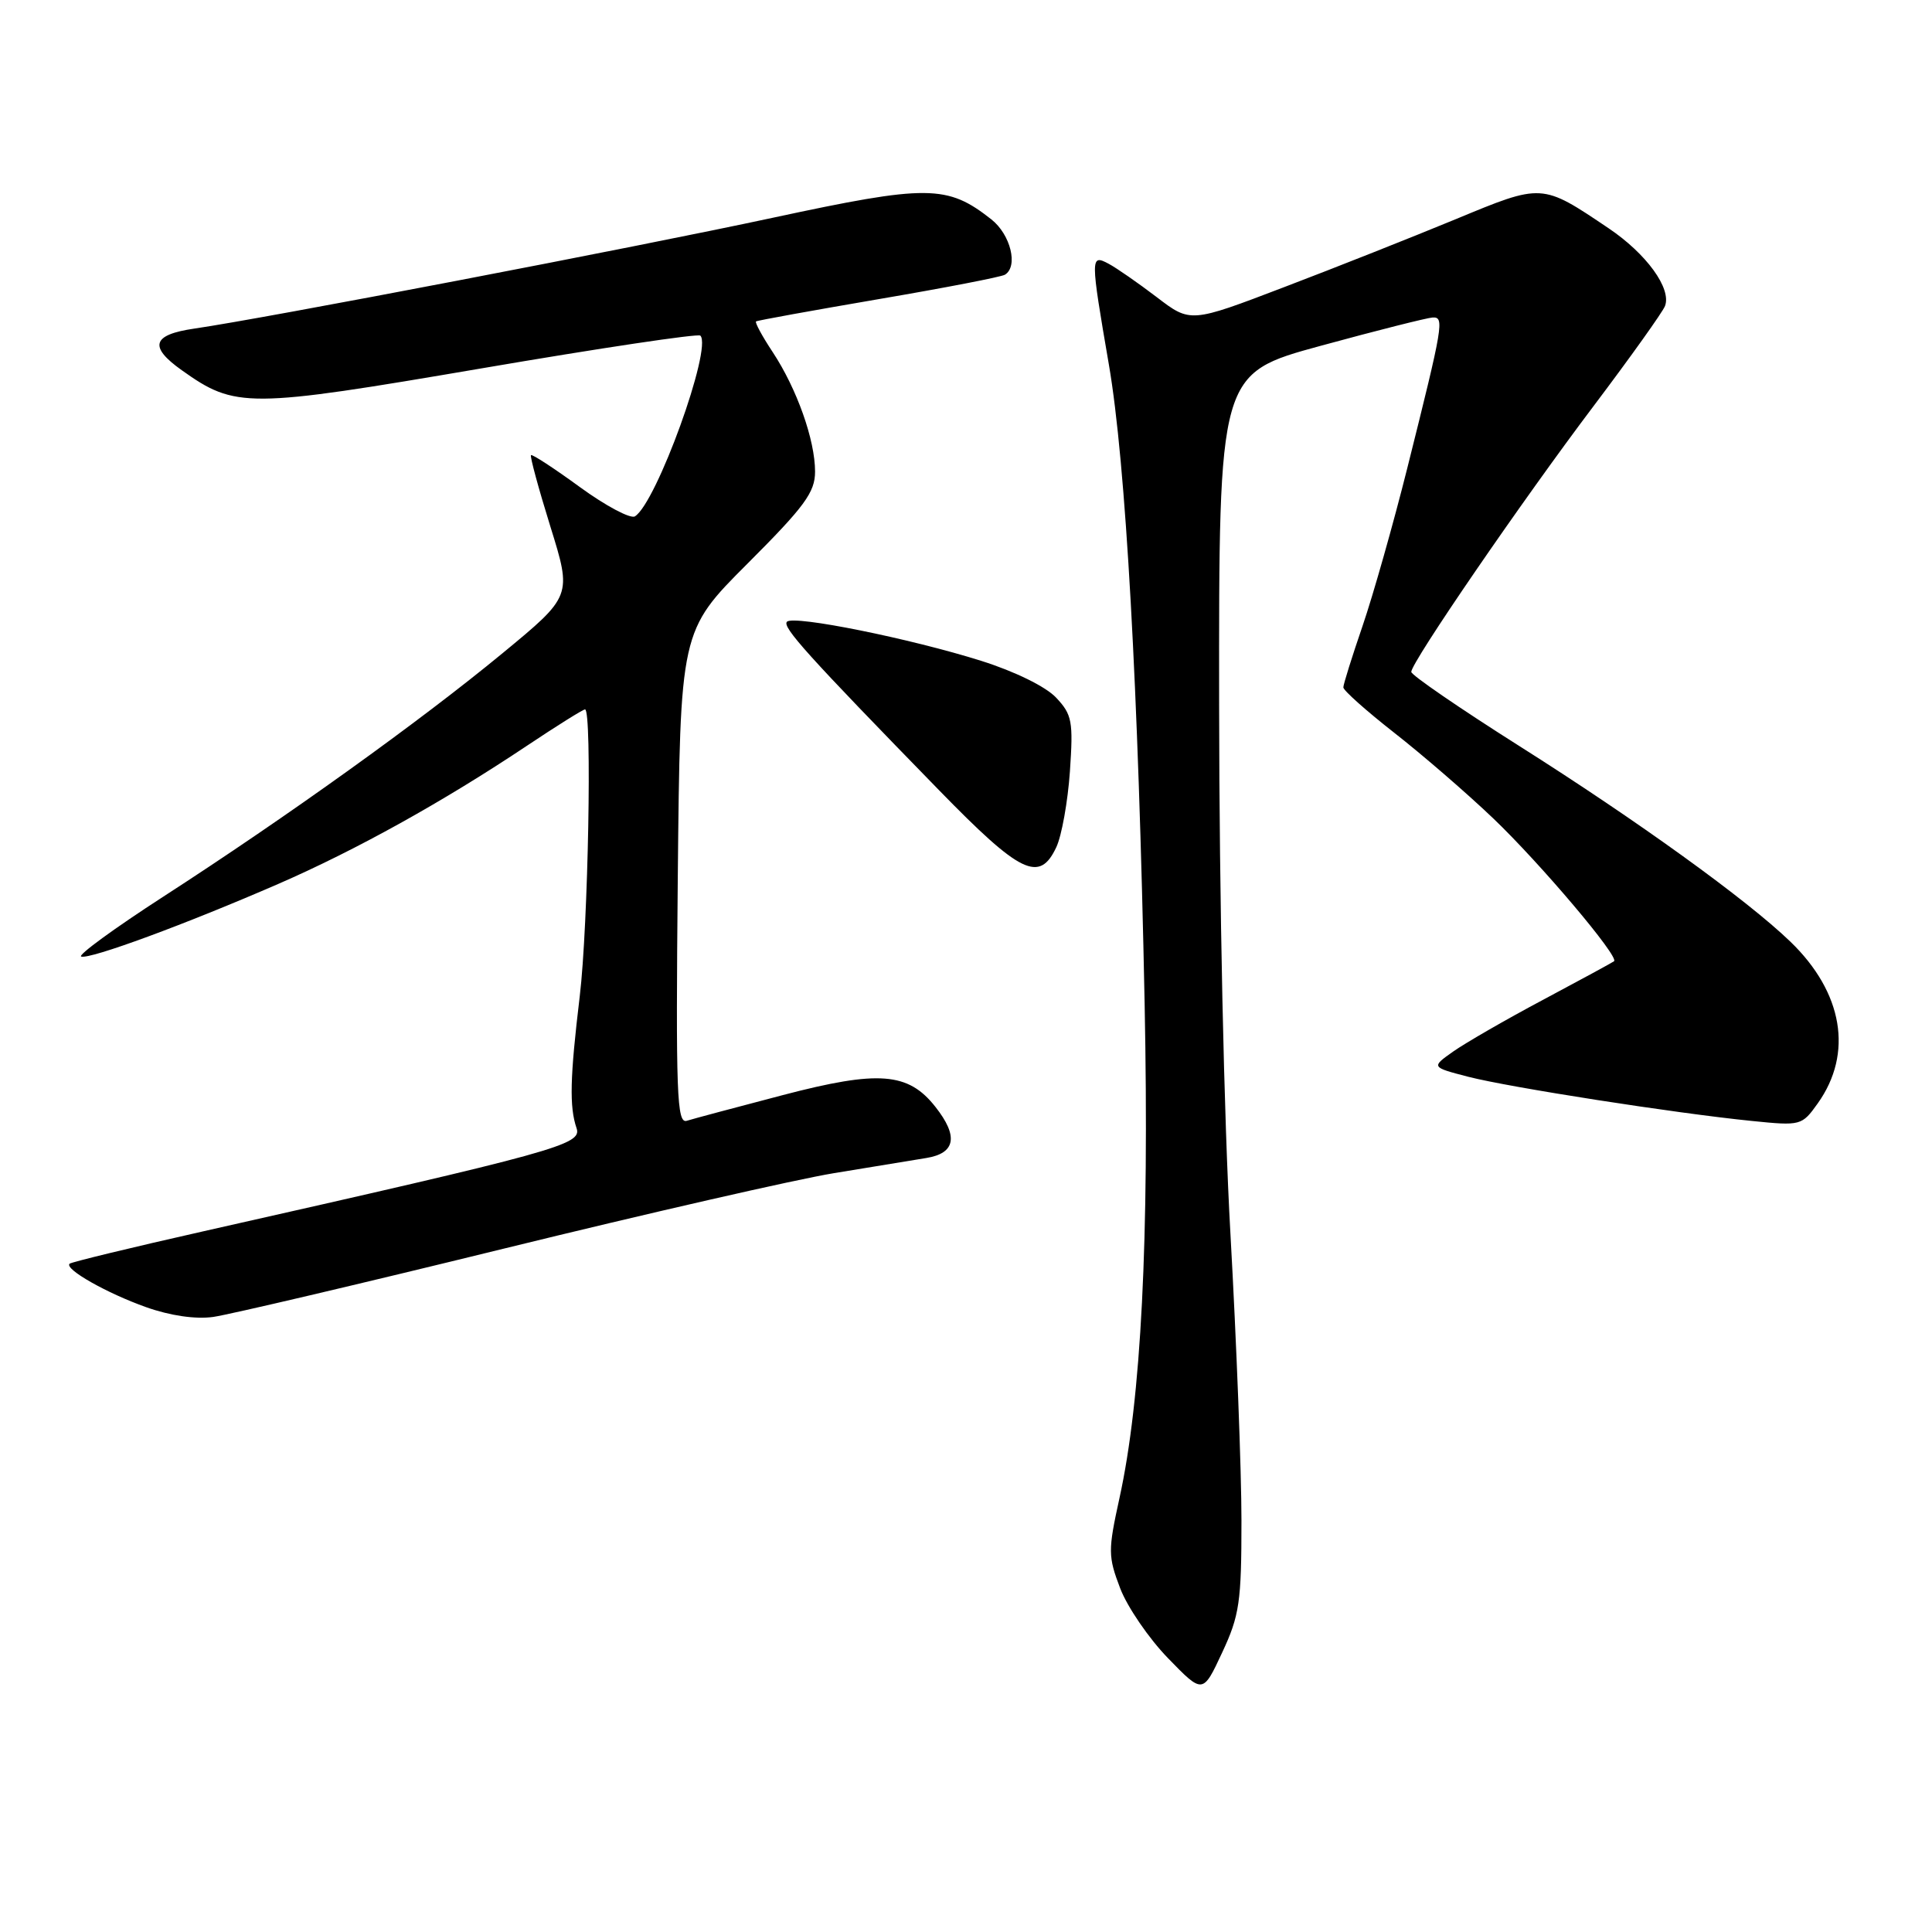 <?xml version="1.0" encoding="UTF-8" standalone="no"?>
<!DOCTYPE svg PUBLIC "-//W3C//DTD SVG 1.1//EN" "http://www.w3.org/Graphics/SVG/1.1/DTD/svg11.dtd" >
<svg xmlns="http://www.w3.org/2000/svg" xmlns:xlink="http://www.w3.org/1999/xlink" version="1.1" viewBox="0 0 256 256">
 <g >
 <path fill="currentColor"
d=" M 164.50 201.50 C 164.50 194.90 163.84 177.80 163.04 163.50 C 162.18 148.34 161.56 119.15 161.54 93.50 C 161.50 49.50 161.50 49.50 175.00 45.82 C 182.43 43.79 189.10 42.11 189.83 42.07 C 191.41 41.99 191.24 42.99 186.48 62.00 C 184.62 69.42 181.95 78.84 180.55 82.93 C 179.15 87.01 178.00 90.68 178.00 91.08 C 178.00 91.49 181.04 94.19 184.75 97.10 C 188.46 100.00 194.36 105.10 197.86 108.44 C 204.09 114.39 214.60 126.81 213.87 127.37 C 213.67 127.53 209.45 129.82 204.50 132.46 C 199.55 135.09 194.18 138.19 192.56 139.33 C 189.63 141.40 189.63 141.40 194.56 142.68 C 200.06 144.09 221.90 147.50 232.11 148.53 C 238.63 149.19 238.75 149.16 240.87 146.19 C 245.58 139.57 244.21 131.51 237.24 124.78 C 231.47 119.21 216.95 108.74 201.25 98.81 C 193.41 93.85 187.00 89.45 187.00 89.03 C 187.00 87.76 201.66 66.38 211.20 53.75 C 216.07 47.29 220.31 41.35 220.62 40.55 C 221.51 38.23 218.16 33.62 213.14 30.24 C 204.26 24.26 204.40 24.27 192.85 29.06 C 187.16 31.41 176.93 35.47 170.12 38.06 C 157.74 42.79 157.74 42.79 153.27 39.37 C 150.81 37.50 147.94 35.50 146.90 34.95 C 144.47 33.65 144.48 34.05 146.93 48.30 C 149.17 61.29 150.84 91.17 151.67 133.00 C 152.29 164.33 151.22 185.39 148.33 198.53 C 146.81 205.46 146.82 206.23 148.43 210.46 C 149.38 212.94 152.23 217.11 154.77 219.72 C 159.38 224.47 159.38 224.47 161.94 218.98 C 164.24 214.06 164.50 212.28 164.50 201.50 Z  M 66.76 165.45 C 85.86 160.76 105.55 156.26 110.50 155.45 C 115.45 154.63 120.96 153.73 122.75 153.44 C 126.62 152.81 127.02 150.56 123.95 146.67 C 120.35 142.09 116.43 141.78 103.75 145.10 C 97.56 146.72 91.83 148.25 91.00 148.51 C 89.68 148.92 89.54 144.98 89.81 116.29 C 90.13 83.60 90.13 83.60 99.06 74.67 C 106.63 67.10 108.00 65.23 108.00 62.49 C 108.00 58.30 105.59 51.52 102.39 46.66 C 100.99 44.55 100.00 42.71 100.18 42.59 C 100.35 42.46 107.66 41.14 116.41 39.64 C 125.16 38.15 132.70 36.69 133.16 36.40 C 134.95 35.30 133.91 31.08 131.36 29.07 C 125.51 24.46 122.95 24.44 102.42 28.85 C 83.81 32.85 35.05 42.19 25.75 43.54 C 20.16 44.35 19.68 45.93 24.09 49.06 C 31.20 54.12 32.76 54.11 63.81 48.81 C 79.47 46.13 92.51 44.18 92.80 44.47 C 94.42 46.09 86.98 66.66 84.13 68.42 C 83.55 68.78 80.27 67.04 76.85 64.55 C 73.44 62.06 70.51 60.15 70.36 60.31 C 70.20 60.46 71.36 64.73 72.93 69.78 C 75.79 78.97 75.79 78.97 66.57 86.57 C 55.67 95.56 38.10 108.17 21.67 118.79 C 15.16 123.00 10.25 126.58 10.76 126.75 C 11.93 127.14 24.58 122.47 36.84 117.14 C 47.20 112.63 58.75 106.21 69.77 98.85 C 73.77 96.18 77.25 94.00 77.52 94.00 C 78.47 94.00 77.94 122.69 76.82 132.00 C 75.52 142.83 75.43 146.65 76.40 149.50 C 77.14 151.67 73.85 152.58 27.05 163.13 C 17.46 165.29 9.43 167.24 9.22 167.45 C 8.51 168.16 14.16 171.36 19.37 173.21 C 22.56 174.34 25.92 174.83 28.26 174.50 C 30.32 174.21 47.65 170.14 66.76 165.45 Z  M 139.97 112.25 C 140.68 110.74 141.49 106.22 141.77 102.21 C 142.22 95.58 142.06 94.69 139.94 92.44 C 138.58 90.99 134.49 88.98 130.06 87.58 C 120.65 84.61 105.18 81.49 104.28 82.38 C 103.60 83.06 106.94 86.77 124.47 104.75 C 135.24 115.80 137.74 117.01 139.97 112.25 Z "/>
</g>
</svg>